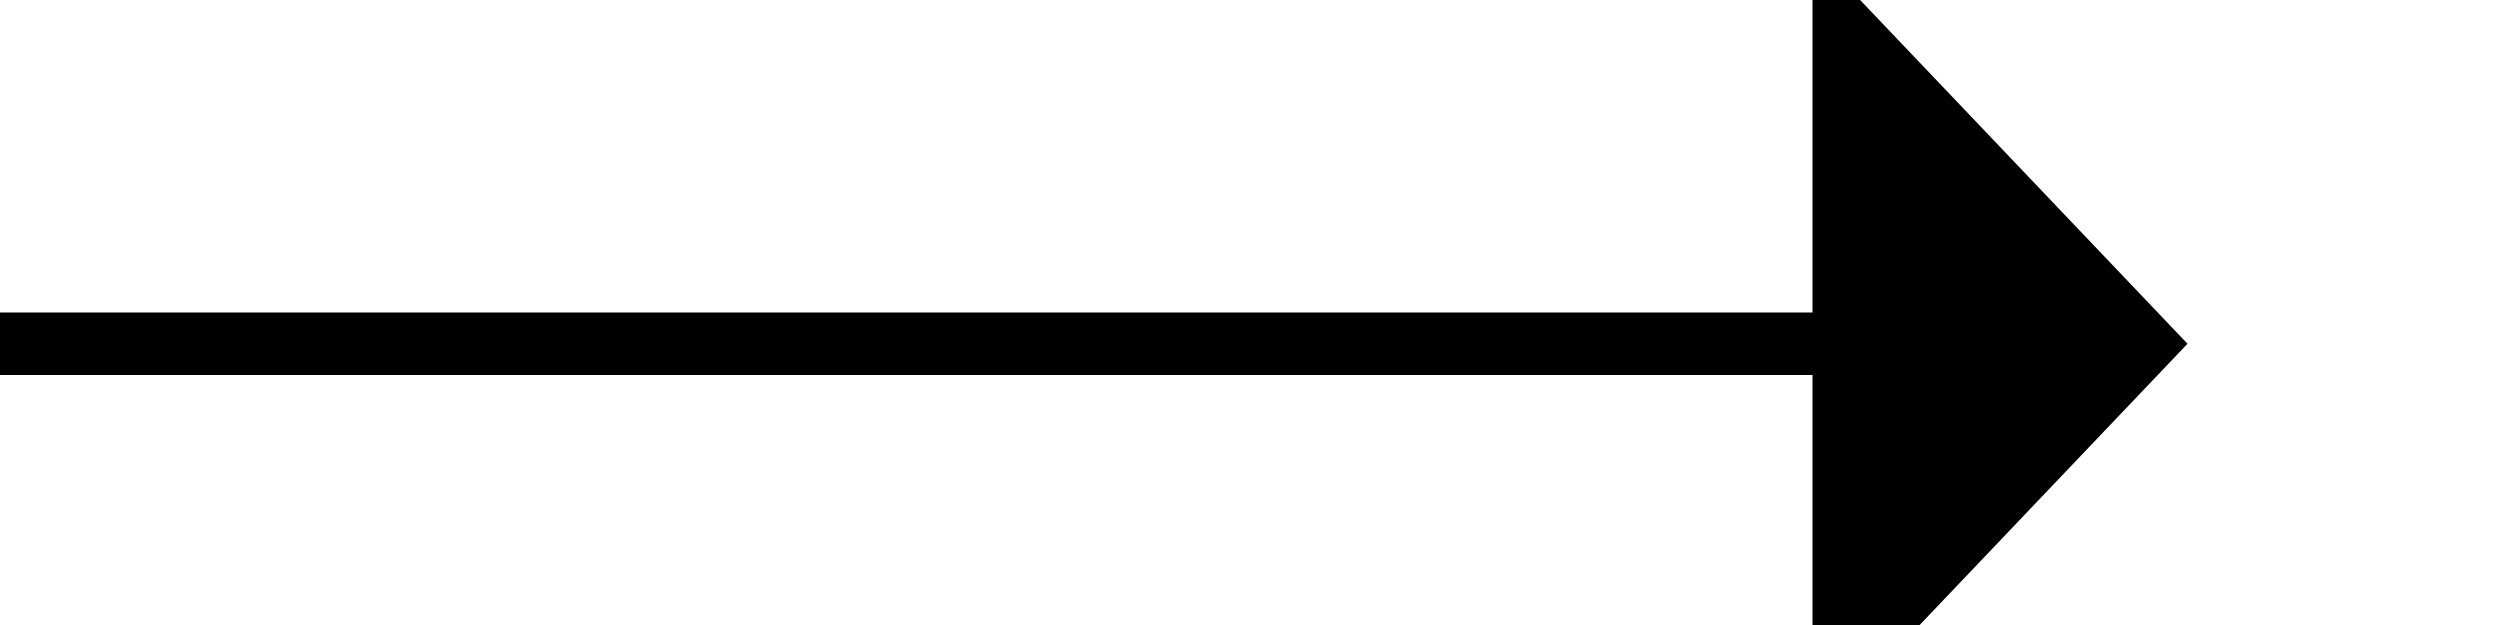 ﻿<?xml version="1.0" encoding="utf-8"?>
<svg version="1.1" xmlns:xlink="http://www.w3.org/1999/xlink" width="40px" height="10px" preserveAspectRatio="xMinYMid meet" viewBox="221 262  40 8" xmlns="http://www.w3.org/2000/svg">
  <path d="M 221 266.5  L 251 266.5  " stroke-width="1" stroke="#000000" fill="none" />
  <path d="M 250 272.8  L 256 266.5  L 250 260.2  L 250 272.8  Z " fill-rule="nonzero" fill="#000000" stroke="none" />
</svg>